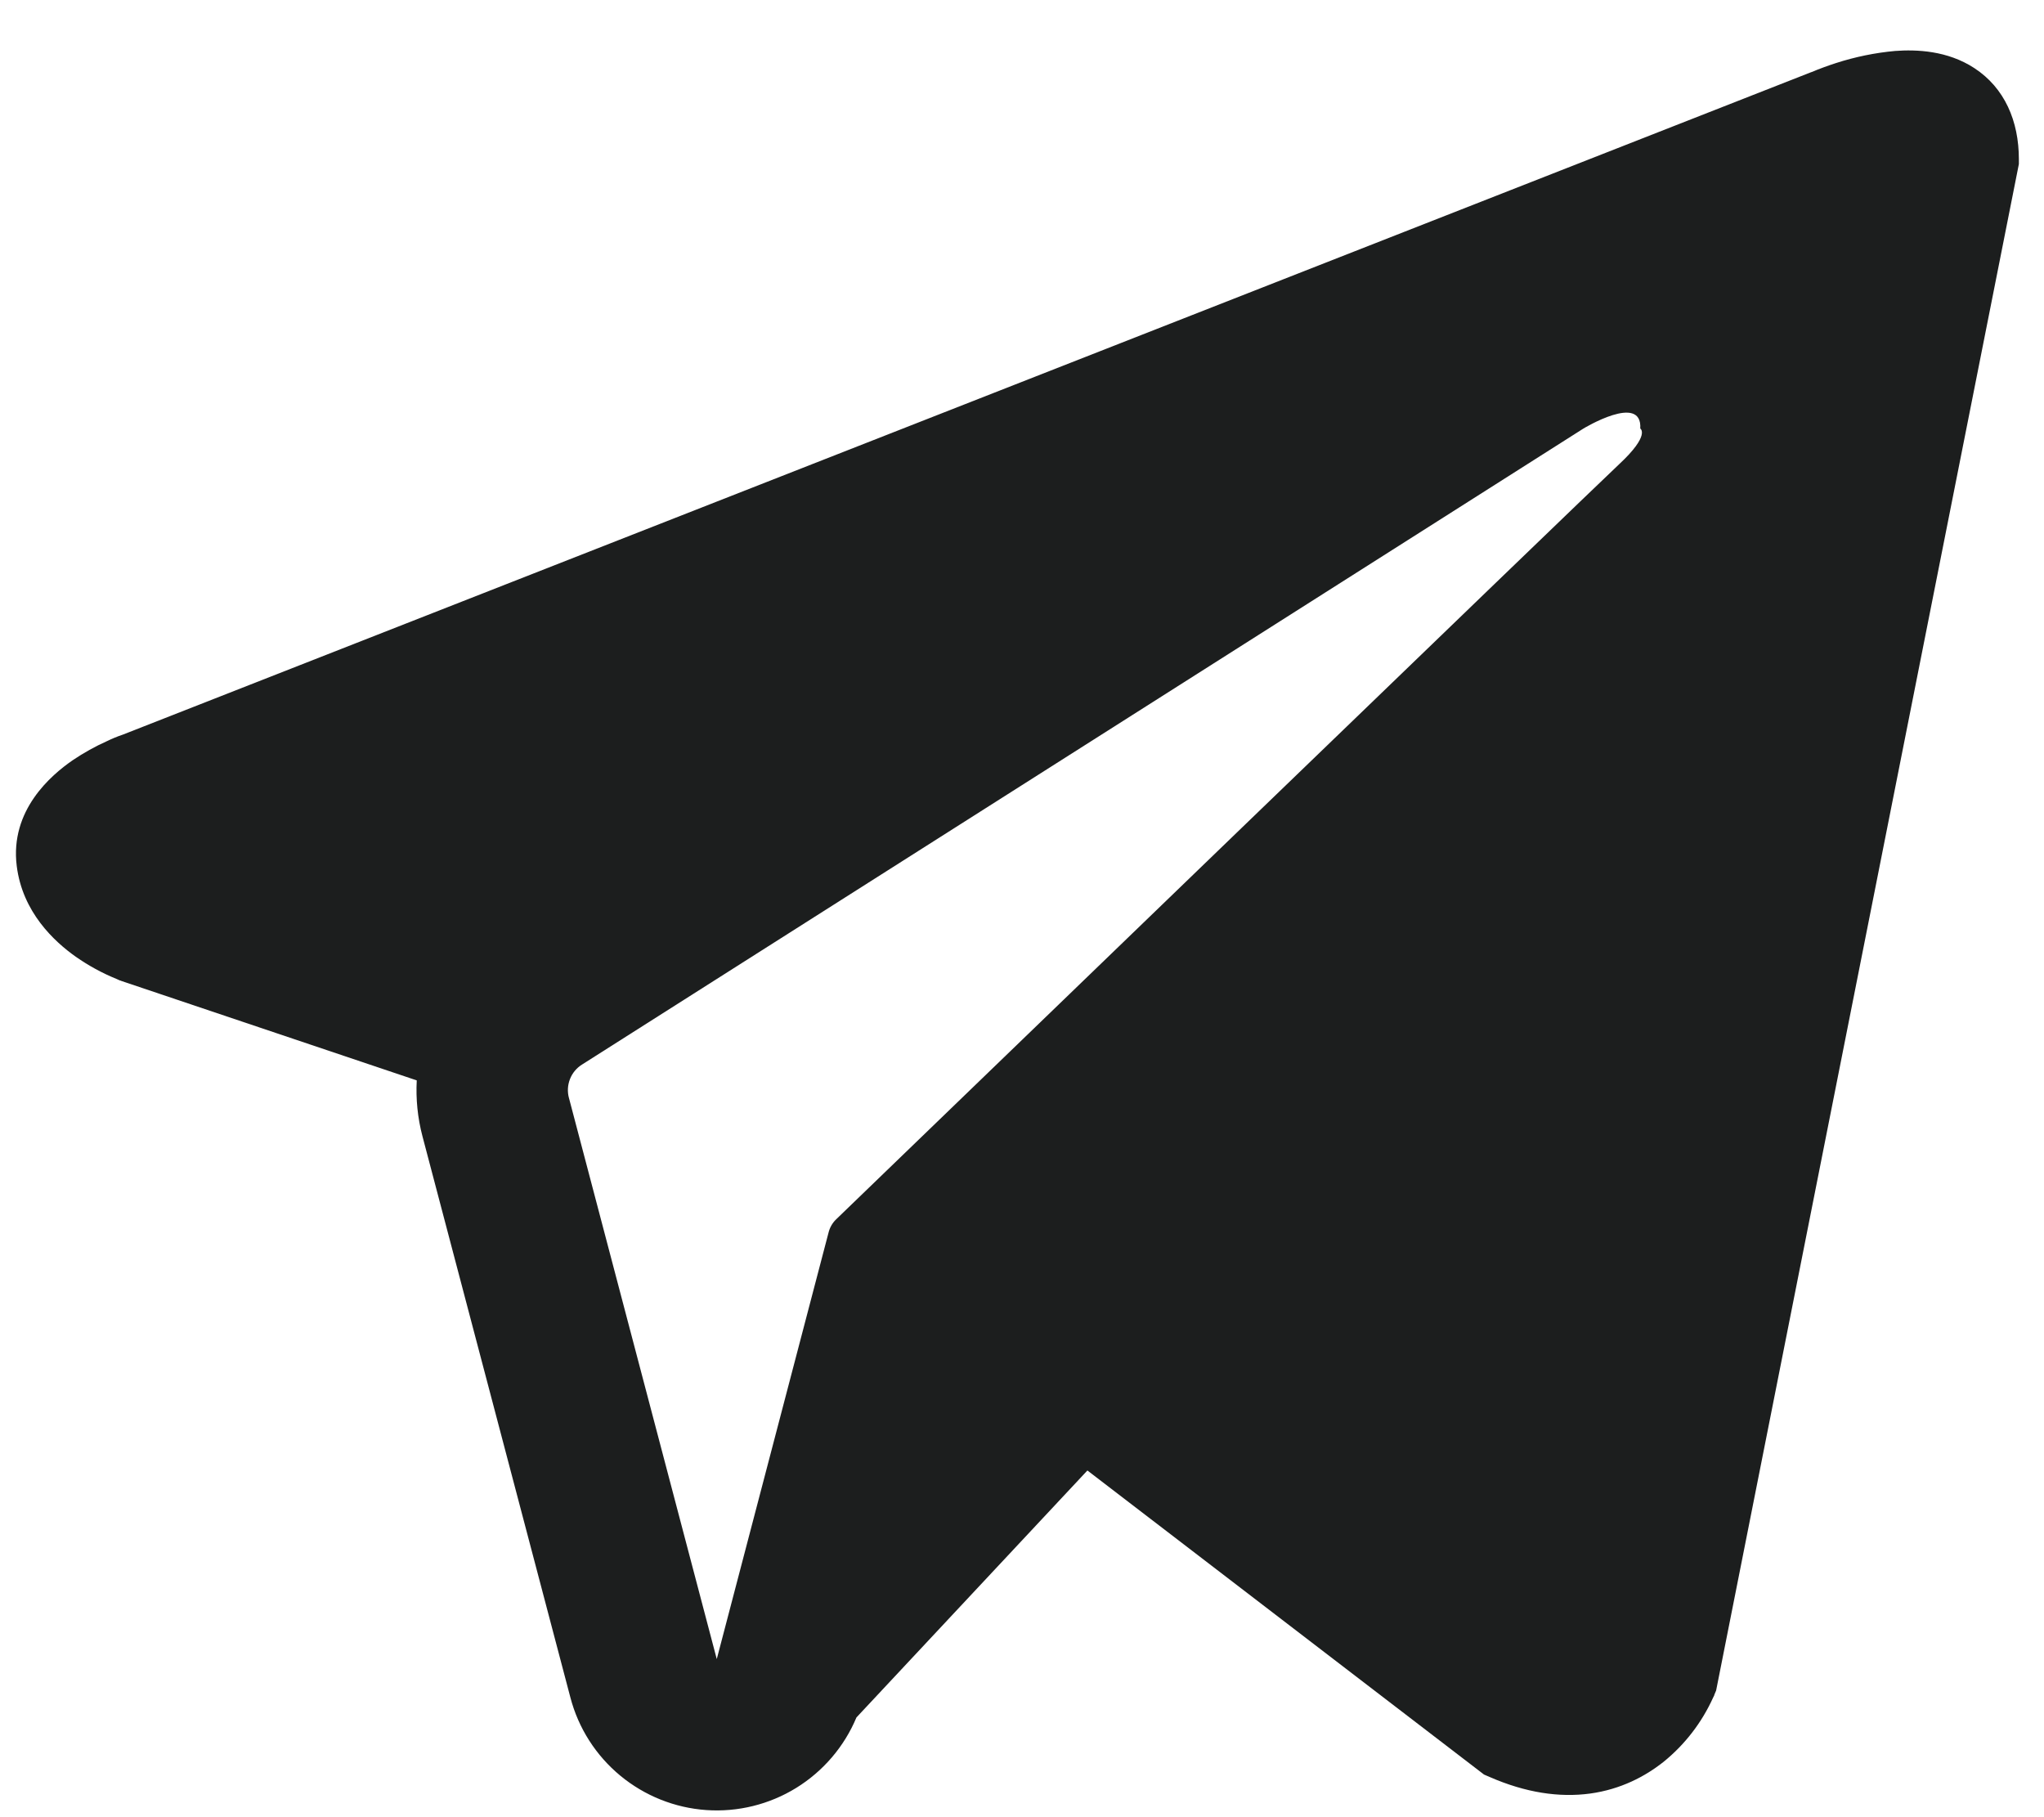 <svg width="27" height="24" viewBox="0 0 27 24" fill="none" xmlns="http://www.w3.org/2000/svg">
<path fill-rule="evenodd" clip-rule="evenodd" d="M22.645 22.387V22.384L22.669 22.327L26.668 2.167V2.103C26.668 1.6 26.481 1.161 26.079 0.899C25.725 0.668 25.319 0.652 25.033 0.673C24.768 0.697 24.506 0.751 24.252 0.833C24.144 0.868 24.037 0.907 23.932 0.951L23.915 0.957L1.621 9.703L1.615 9.705C1.547 9.728 1.48 9.756 1.416 9.787C1.257 9.858 1.105 9.943 0.961 10.04C0.675 10.237 0.129 10.701 0.221 11.437C0.297 12.048 0.717 12.435 1.001 12.636C1.169 12.753 1.349 12.852 1.539 12.929L1.581 12.948L1.595 12.952L1.604 12.956L5.505 14.269C5.492 14.513 5.516 14.763 5.581 15.009L7.535 22.421C7.641 22.825 7.872 23.186 8.194 23.452C8.516 23.718 8.913 23.877 9.33 23.906C9.747 23.935 10.163 23.832 10.518 23.613C10.874 23.393 11.152 23.068 11.313 22.683L14.364 19.421L19.603 23.437L19.677 23.469C20.153 23.677 20.597 23.743 21.004 23.688C21.411 23.632 21.733 23.461 21.976 23.268C22.257 23.04 22.48 22.75 22.629 22.421L22.64 22.399L22.644 22.391L22.645 22.387ZM7.515 14.5C7.493 14.418 7.498 14.331 7.529 14.252C7.56 14.172 7.616 14.105 7.688 14.06L20.916 5.66C20.916 5.66 21.695 5.187 21.667 5.66C21.667 5.66 21.805 5.743 21.388 6.131C20.993 6.5 11.96 15.221 11.045 16.104C10.994 16.153 10.959 16.216 10.943 16.285L9.468 21.912L7.515 14.499V14.5Z" fill="#1C1E1E"/>
</svg>
